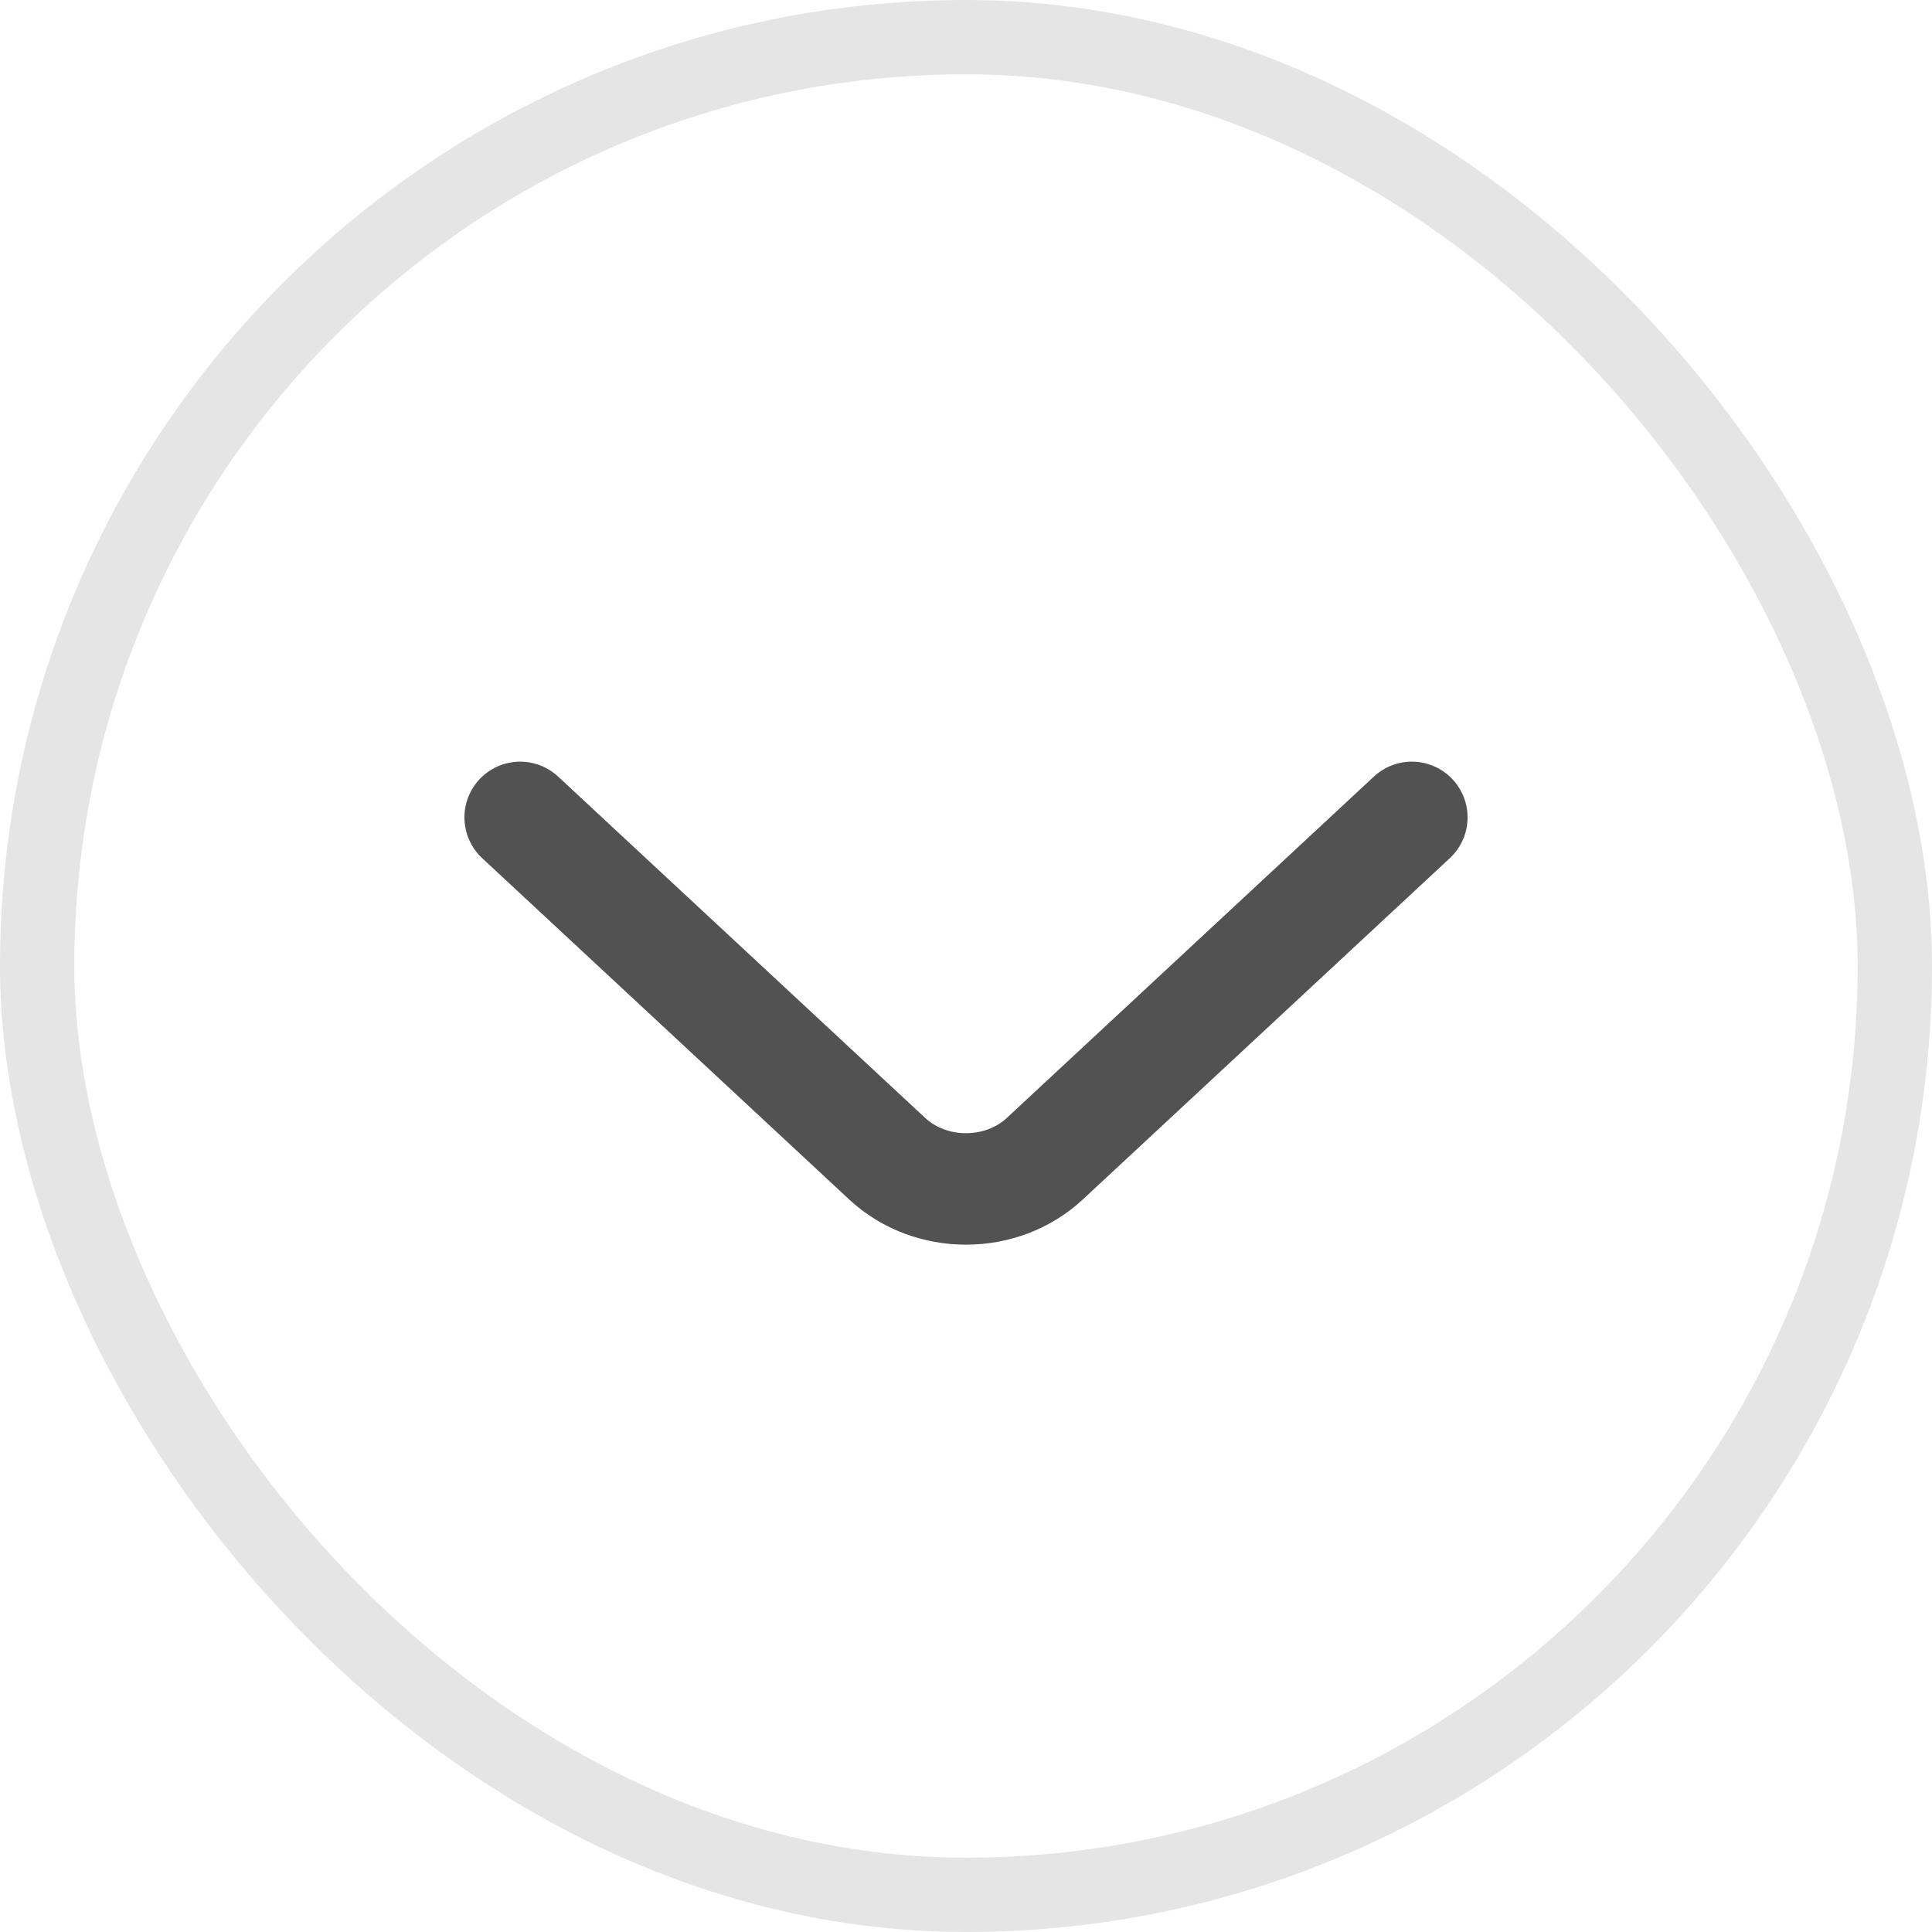 <svg width="26" height="26" viewBox="0 0 26 26" fill="none" xmlns="http://www.w3.org/2000/svg">
<rect x="0.5" y="0.5" width="25" height="25" rx="12.5" stroke="#E5E5E5"/>
<path d="M19 11L14.061 15.593C13.477 16.136 12.523 16.136 11.939 15.593L7 11" stroke="#525252" stroke-width="1.5" stroke-miterlimit="10" stroke-linecap="round" stroke-linejoin="round"/>
</svg>
